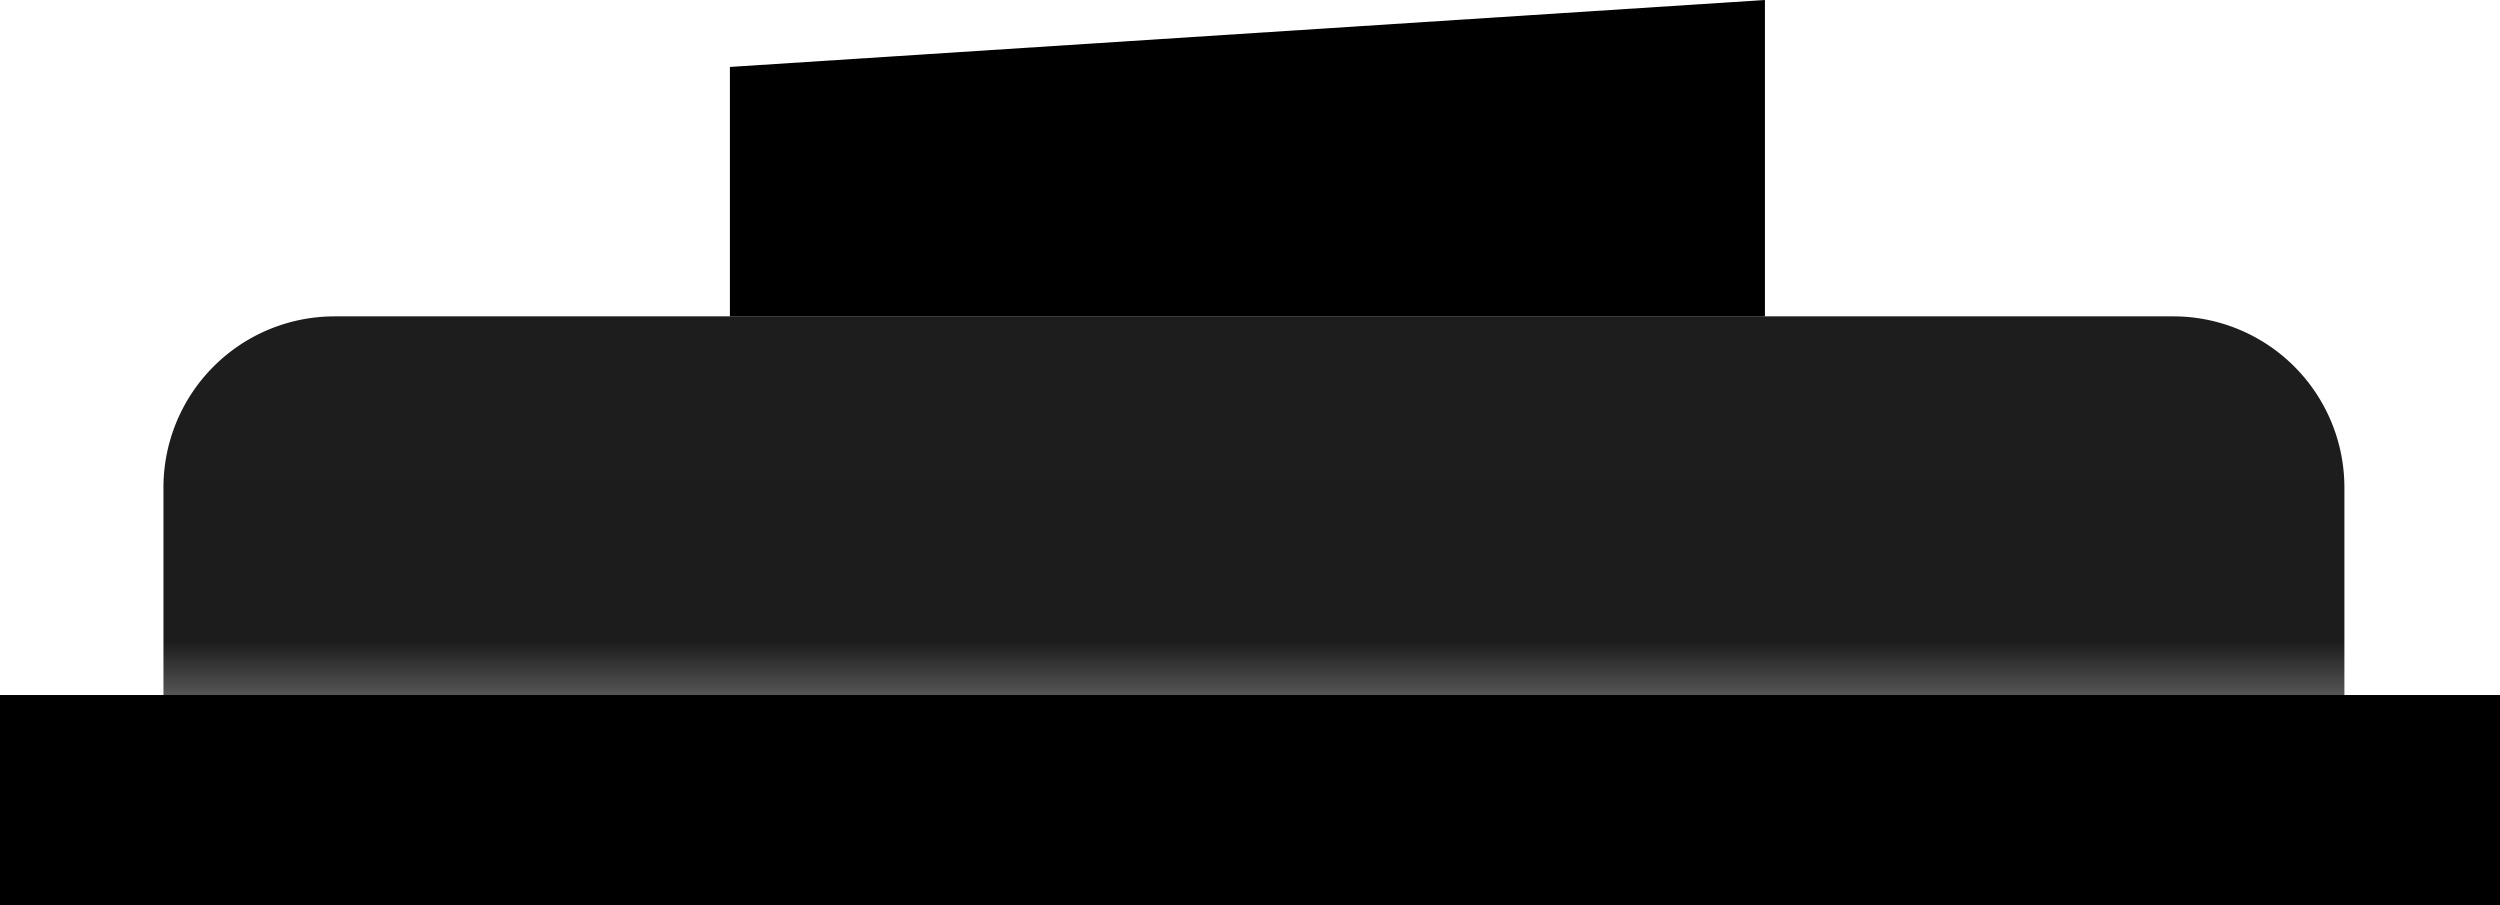<svg xmlns="http://www.w3.org/2000/svg" xmlns:xlink="http://www.w3.org/1999/xlink" viewBox="0 0 948.28 343.31"><defs><style>.cls-1{fill:url(#linear-gradient);}</style><linearGradient id="linear-gradient" x1="475.62" y1="121.98" x2="475.62" y2="264.62" gradientUnits="userSpaceOnUse"><stop offset="0" stop-color="#1d1d1d"/><stop offset="0.85" stop-color="#1c1c1c"/><stop offset="1" stop-color="#585858"/></linearGradient></defs><g id="Layer_2" data-name="Layer 2"><g id="Layer_1-2" data-name="Layer 1"><path class="cls-1" d="M126.9,120H824.34a64.92,64.92,0,0,1,64.92,64.92v89.52a0,0,0,0,1,0,0H62a0,0,0,0,1,0,0V184.93A64.92,64.92,0,0,1,126.9,120Z"/><polygon points="276.86 25.39 276.86 120.01 669.46 120.01 669.46 0 276.86 25.39"/><rect y="263.63" width="948.28" height="79.68"/></g></g></svg>